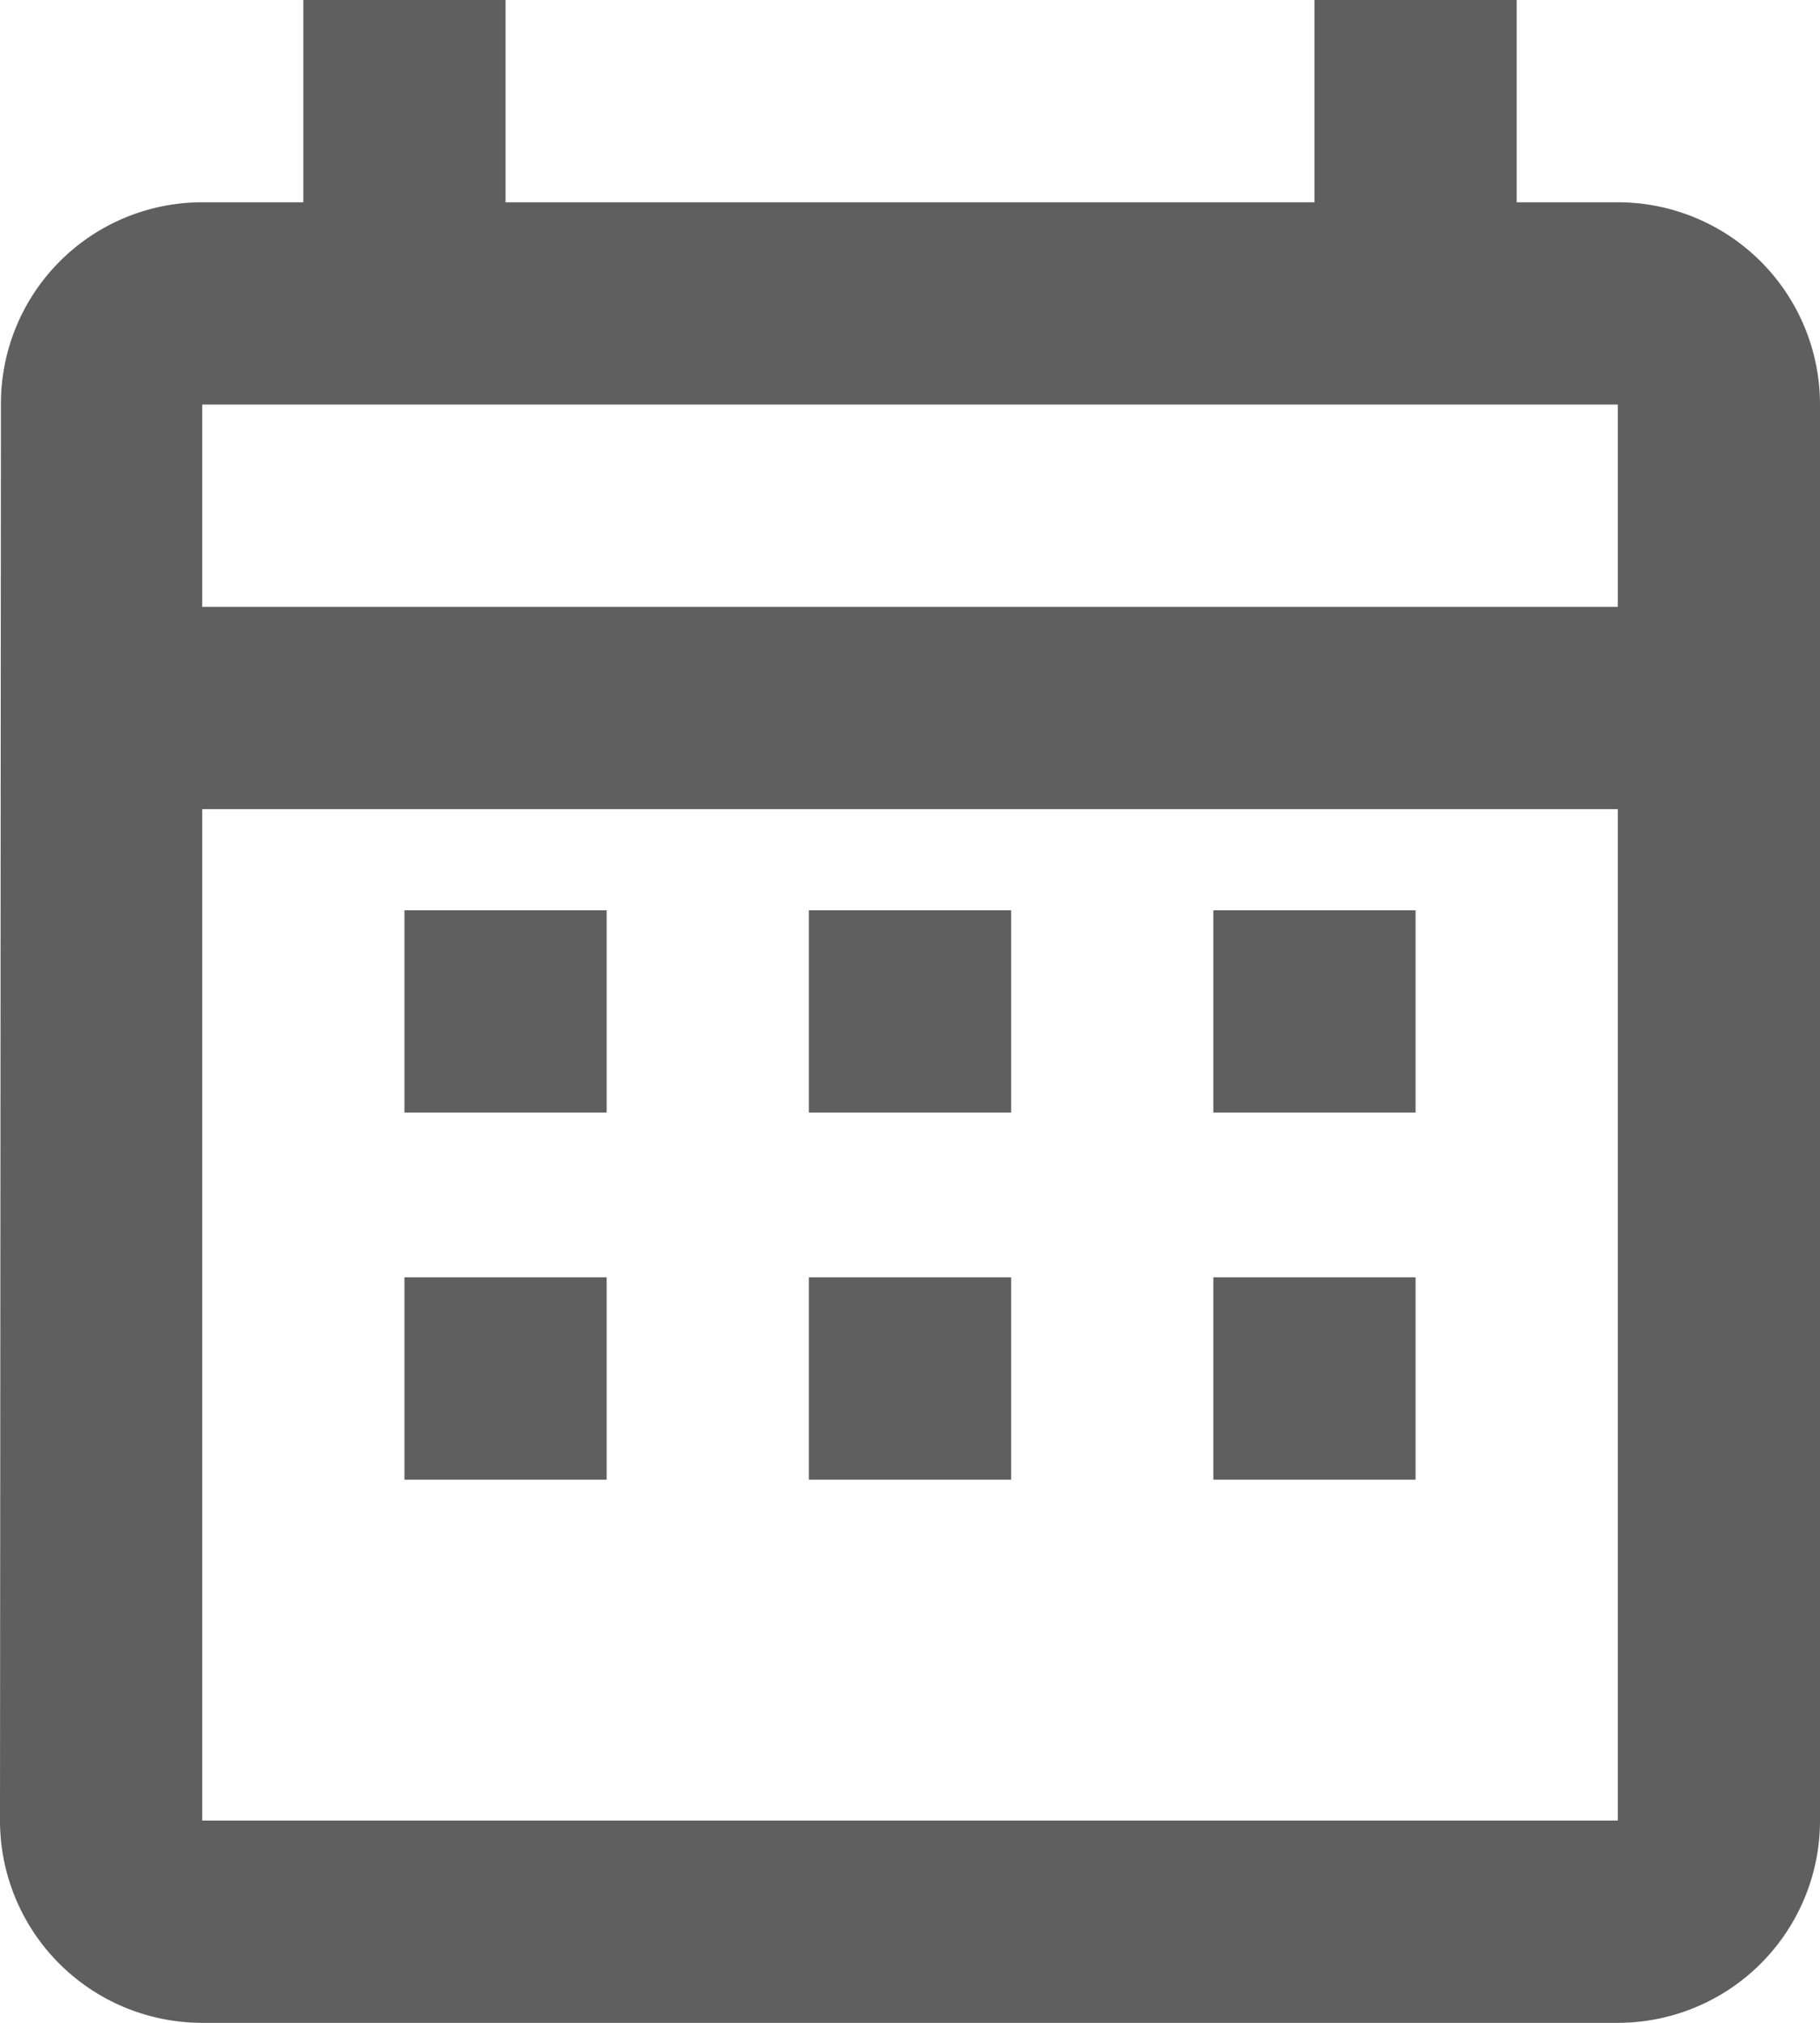 <svg xmlns="http://www.w3.org/2000/svg" width="11.7" height="13" viewBox="0 0 11.7 13">
  <path id="Path_602" data-name="Path 602" d="M5.6,7.85H6.9v1.3H5.6ZM14.7,4.6v9.1A1.3,1.3,0,0,1,13.4,15H4.3A1.3,1.3,0,0,1,3,13.7l.006-9.1A1.294,1.294,0,0,1,4.3,3.3h.65V2h1.3V3.3h5.2V2h1.3V3.3h.65A1.3,1.3,0,0,1,14.7,4.6ZM4.3,5.9h9.1V4.6H4.3Zm9.1,7.8V7.2H4.3v6.5ZM10.8,9.15h1.3V7.85H10.8Zm-2.6,0H9.5V7.85H8.2ZM5.6,10.209H6.9v1.3H5.6Zm2.6,0H9.5v1.3H8.2Zm2.6,0h1.3v1.3H10.8Z" transform="translate(-3 -2)" fill="#5f5f5f"/>
</svg>
